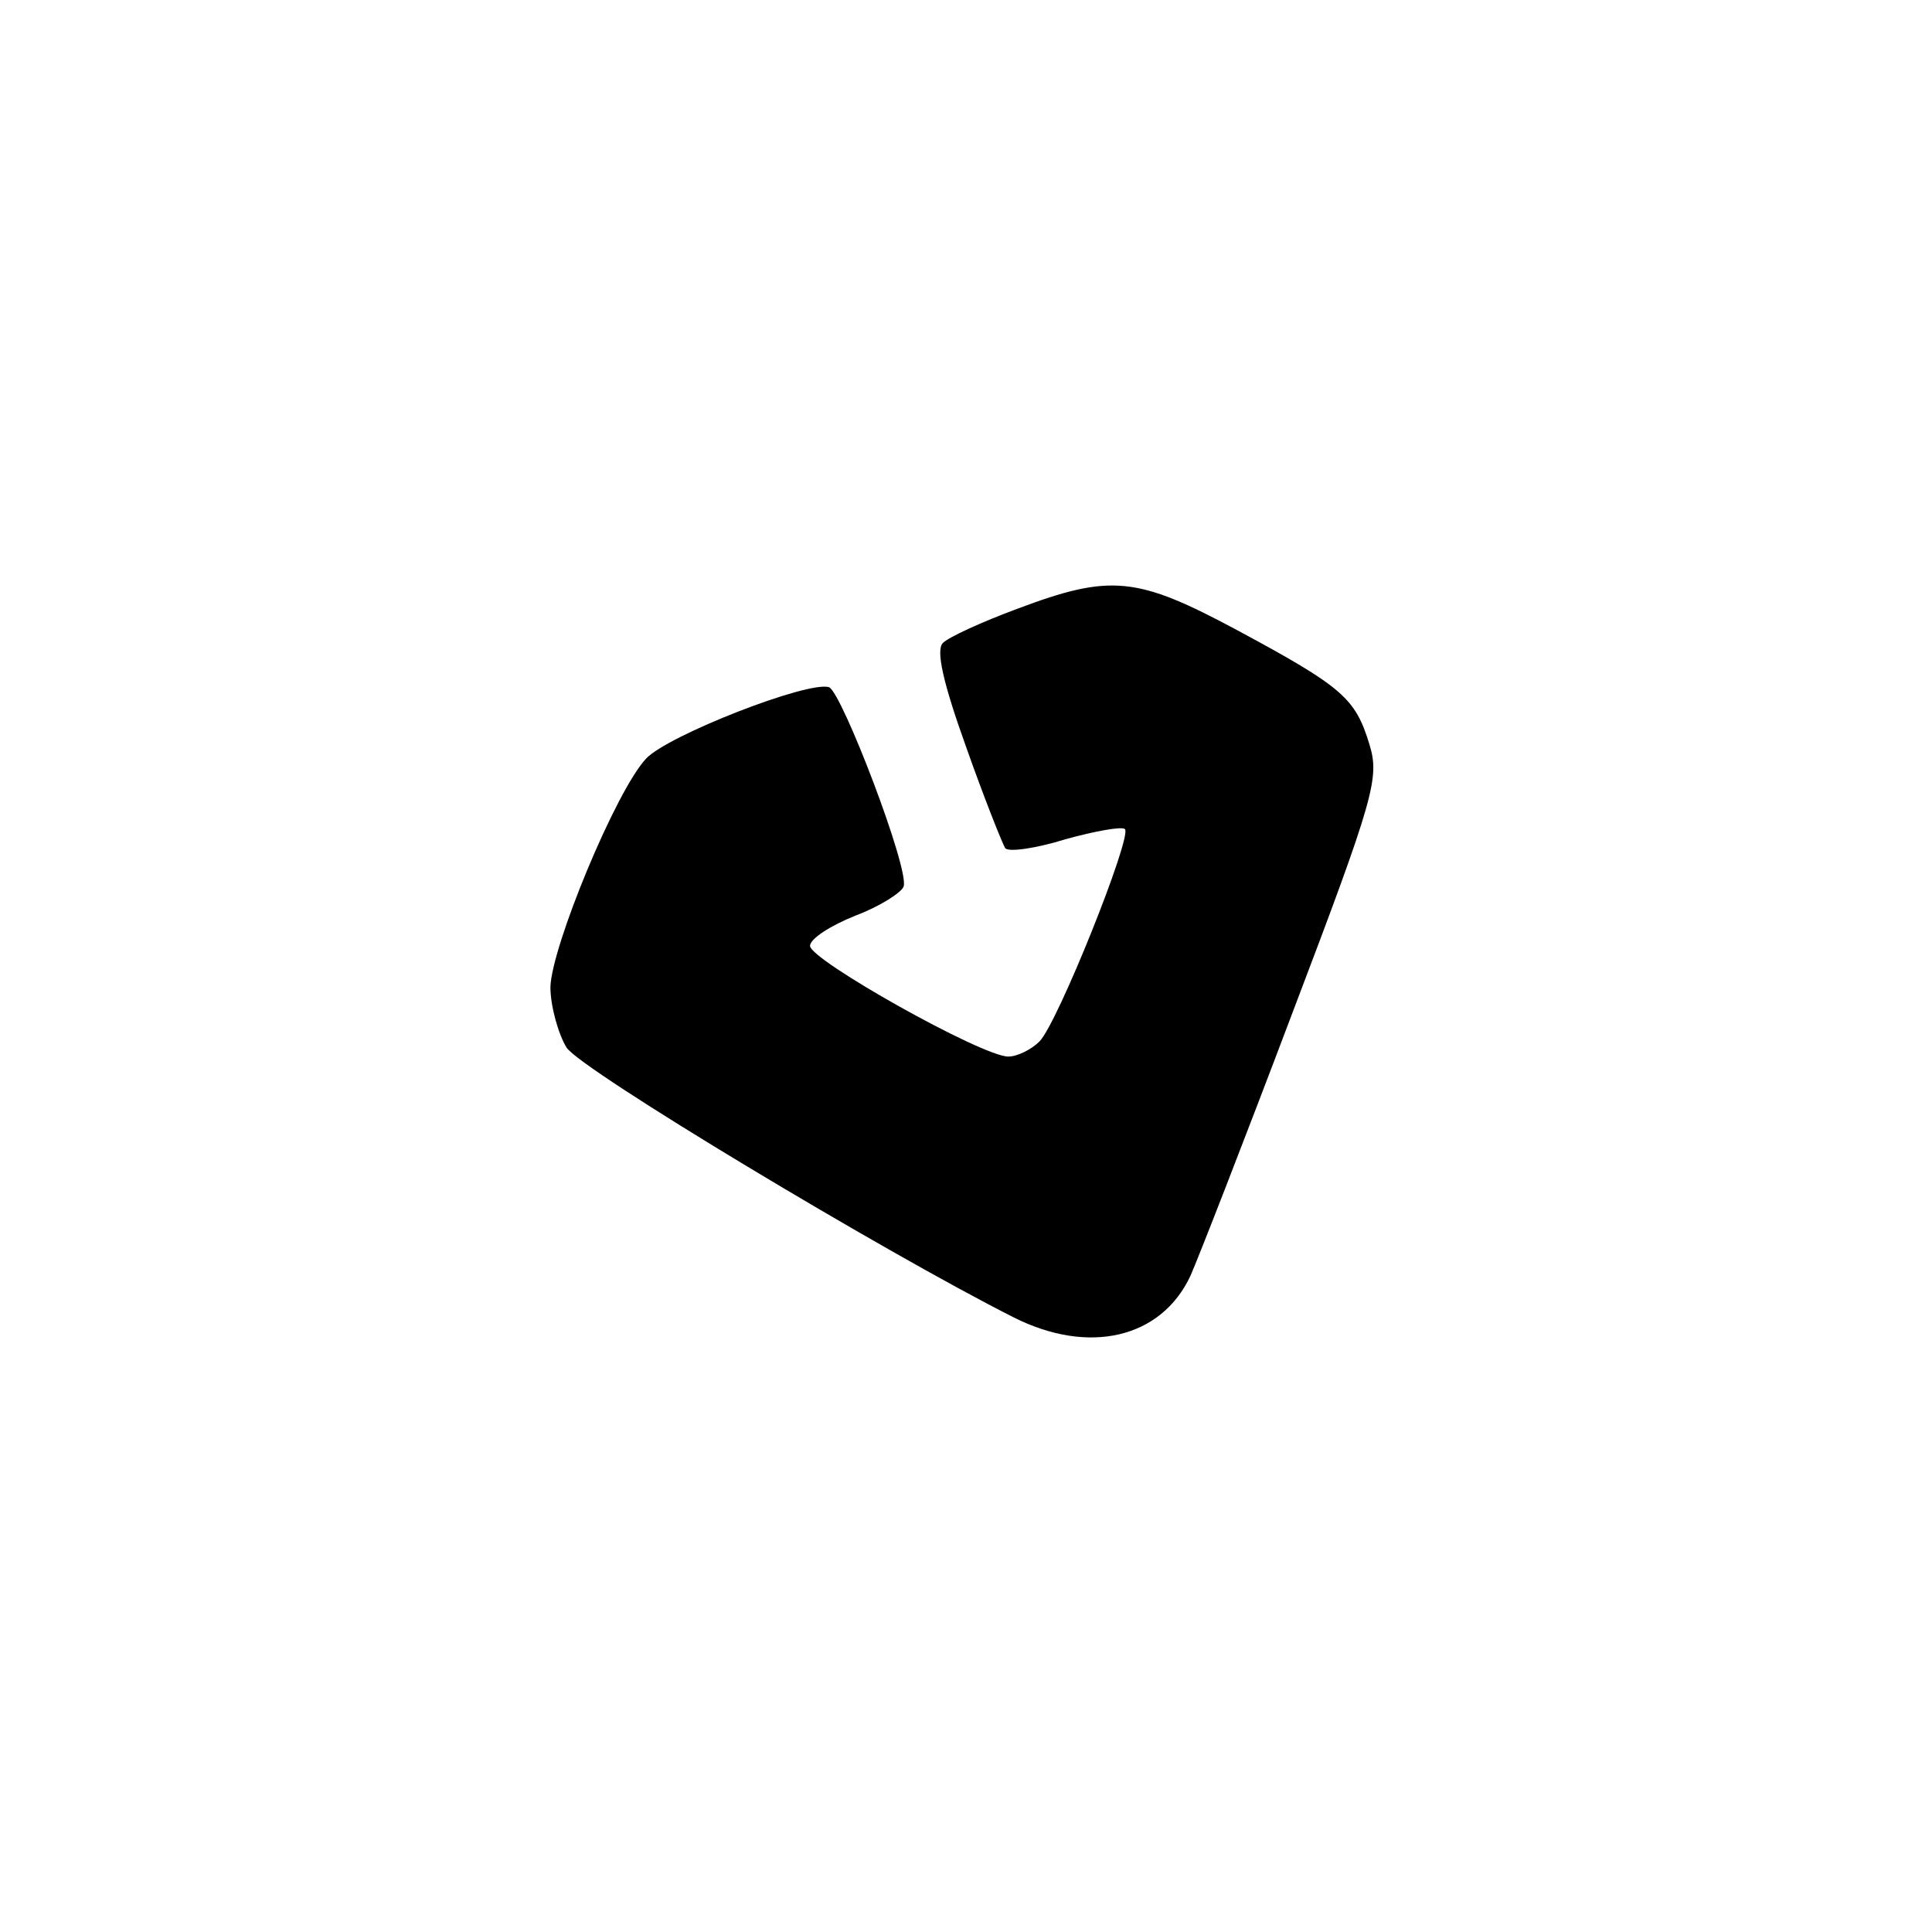 <?xml version="1.0" standalone="no"?>
<!DOCTYPE svg PUBLIC "-//W3C//DTD SVG 20010904//EN"
 "http://www.w3.org/TR/2001/REC-SVG-20010904/DTD/svg10.dtd">
<svg version="1.0" xmlns="http://www.w3.org/2000/svg"
 width="192pt" height="192pt" viewBox="0 0 192 192"
 preserveAspectRatio="xMidYMid meet">
<g transform="translate(0,192) scale(0.1,-0.1)"
fill="#000000" stroke="none">
811 c445 -92 729 -532 635 -987 -62 -301 -295 -546 -601 -630 -91 -26 -329
-26 -420 0 -291 80 -516 305 -596 596 -26 91 -26 329 0 420 120 433 542 692
982 601z"/>
<path d="M1011 1315 c-35 -13 -68 -28 -74 -34 -7 -7 0 -39 23 -103 18 -51 36
-96 39 -101 4 -4 31 0 60 9 29 8 56 13 59 10 7 -8 -67 -193 -85 -211 -8 -8
-22 -15 -31 -15 -26 0 -197 96 -197 110 0 7 20 20 45 30 24 9 46 23 48 29 6
17 -61 192 -74 198 -20 7 -161 -48 -182 -71 -30 -32 -94 -187 -95 -227 0 -19
8 -47 16 -60 14 -22 317 -204 444 -268 75 -38 147 -21 176 41 8 18 54 136 102
263 81 213 86 232 76 265 -14 46 -26 57 -132 114 -99 53 -125 56 -218 21z"/>
</g>
</svg>
